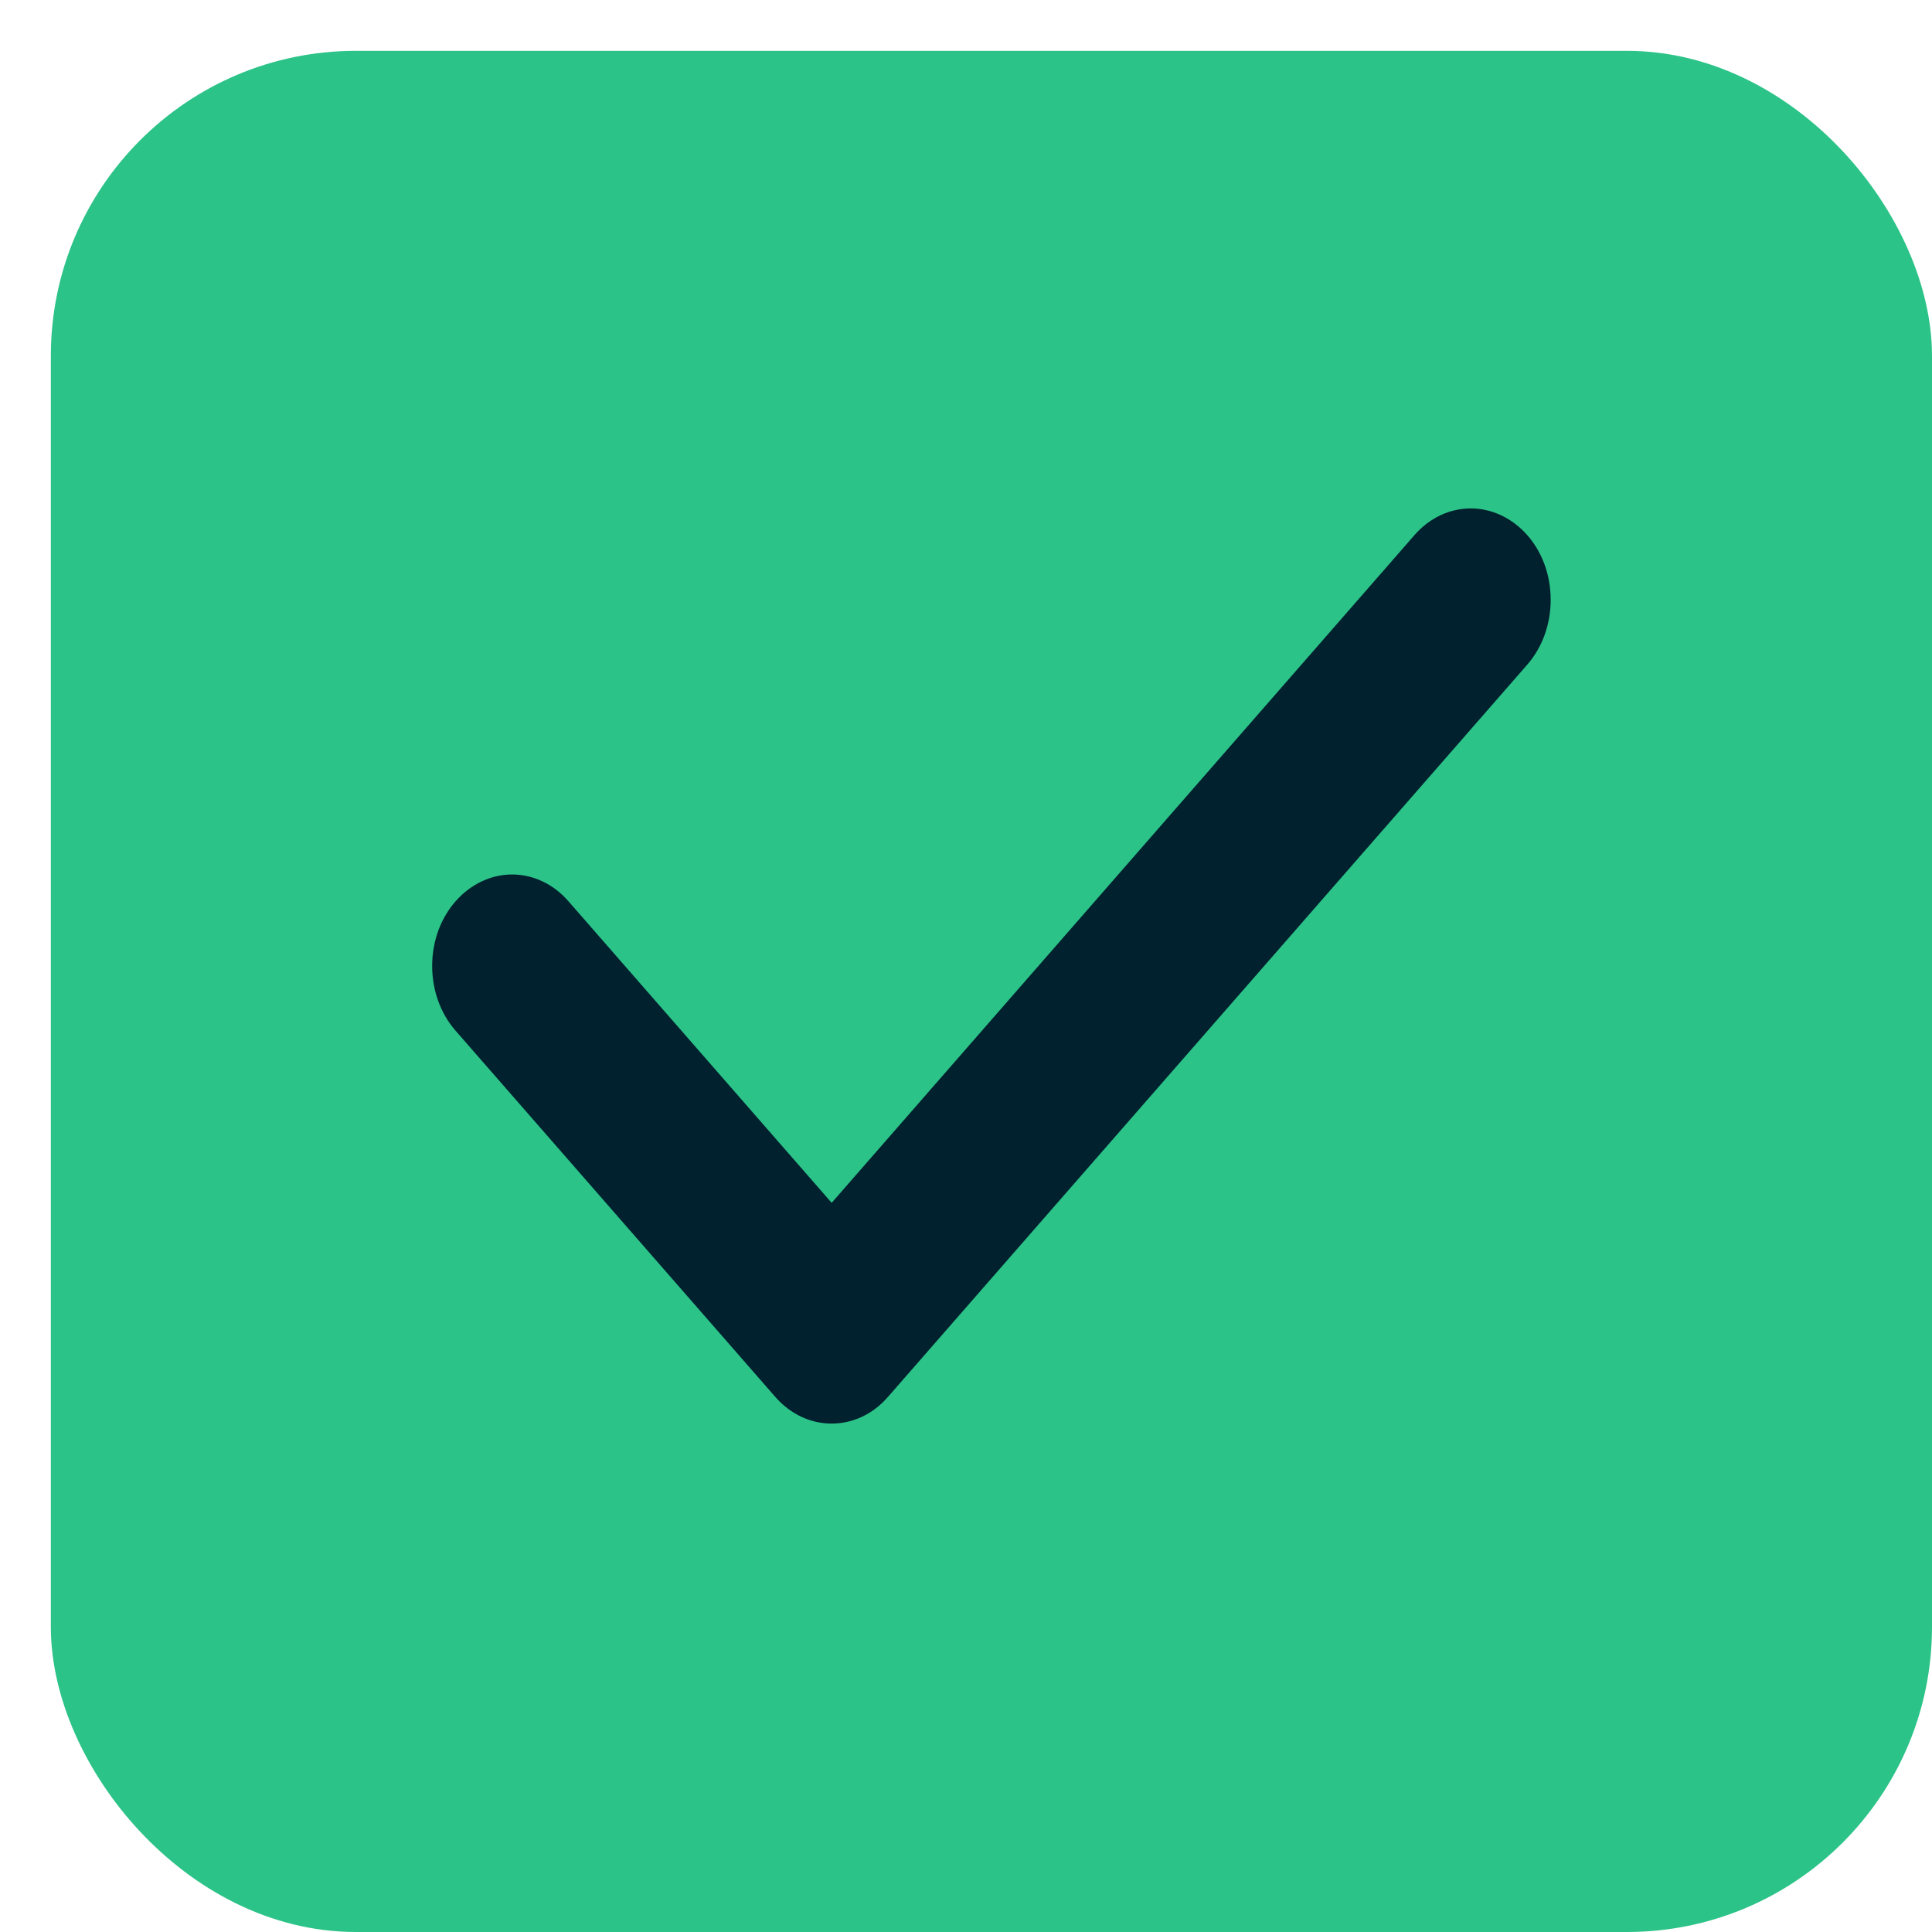 <svg width="19" height="19" viewBox="0 0 19 19" fill="none" xmlns="http://www.w3.org/2000/svg">
<rect x="0.75" y="0.75" width="18" height="18" rx="2.75" fill="#2CC388" stroke="#2CC388" stroke-width="0.5"/>
<path d="M15.25 5.9C15.25 6.13 15.173 6.361 15.02 6.536L8.734 13.736C8.581 13.913 8.38 14 8.179 14C7.977 14 7.776 13.912 7.623 13.736L4.48 10.136C4.327 9.961 4.25 9.731 4.25 9.5C4.25 8.986 4.617 8.6 5.036 8.6C5.237 8.6 5.438 8.688 5.591 8.864L8.179 11.829L13.909 5.264C14.062 5.088 14.263 5 14.464 5C14.884 5 15.25 5.385 15.25 5.9Z" fill="#01212F"/>
</svg>
